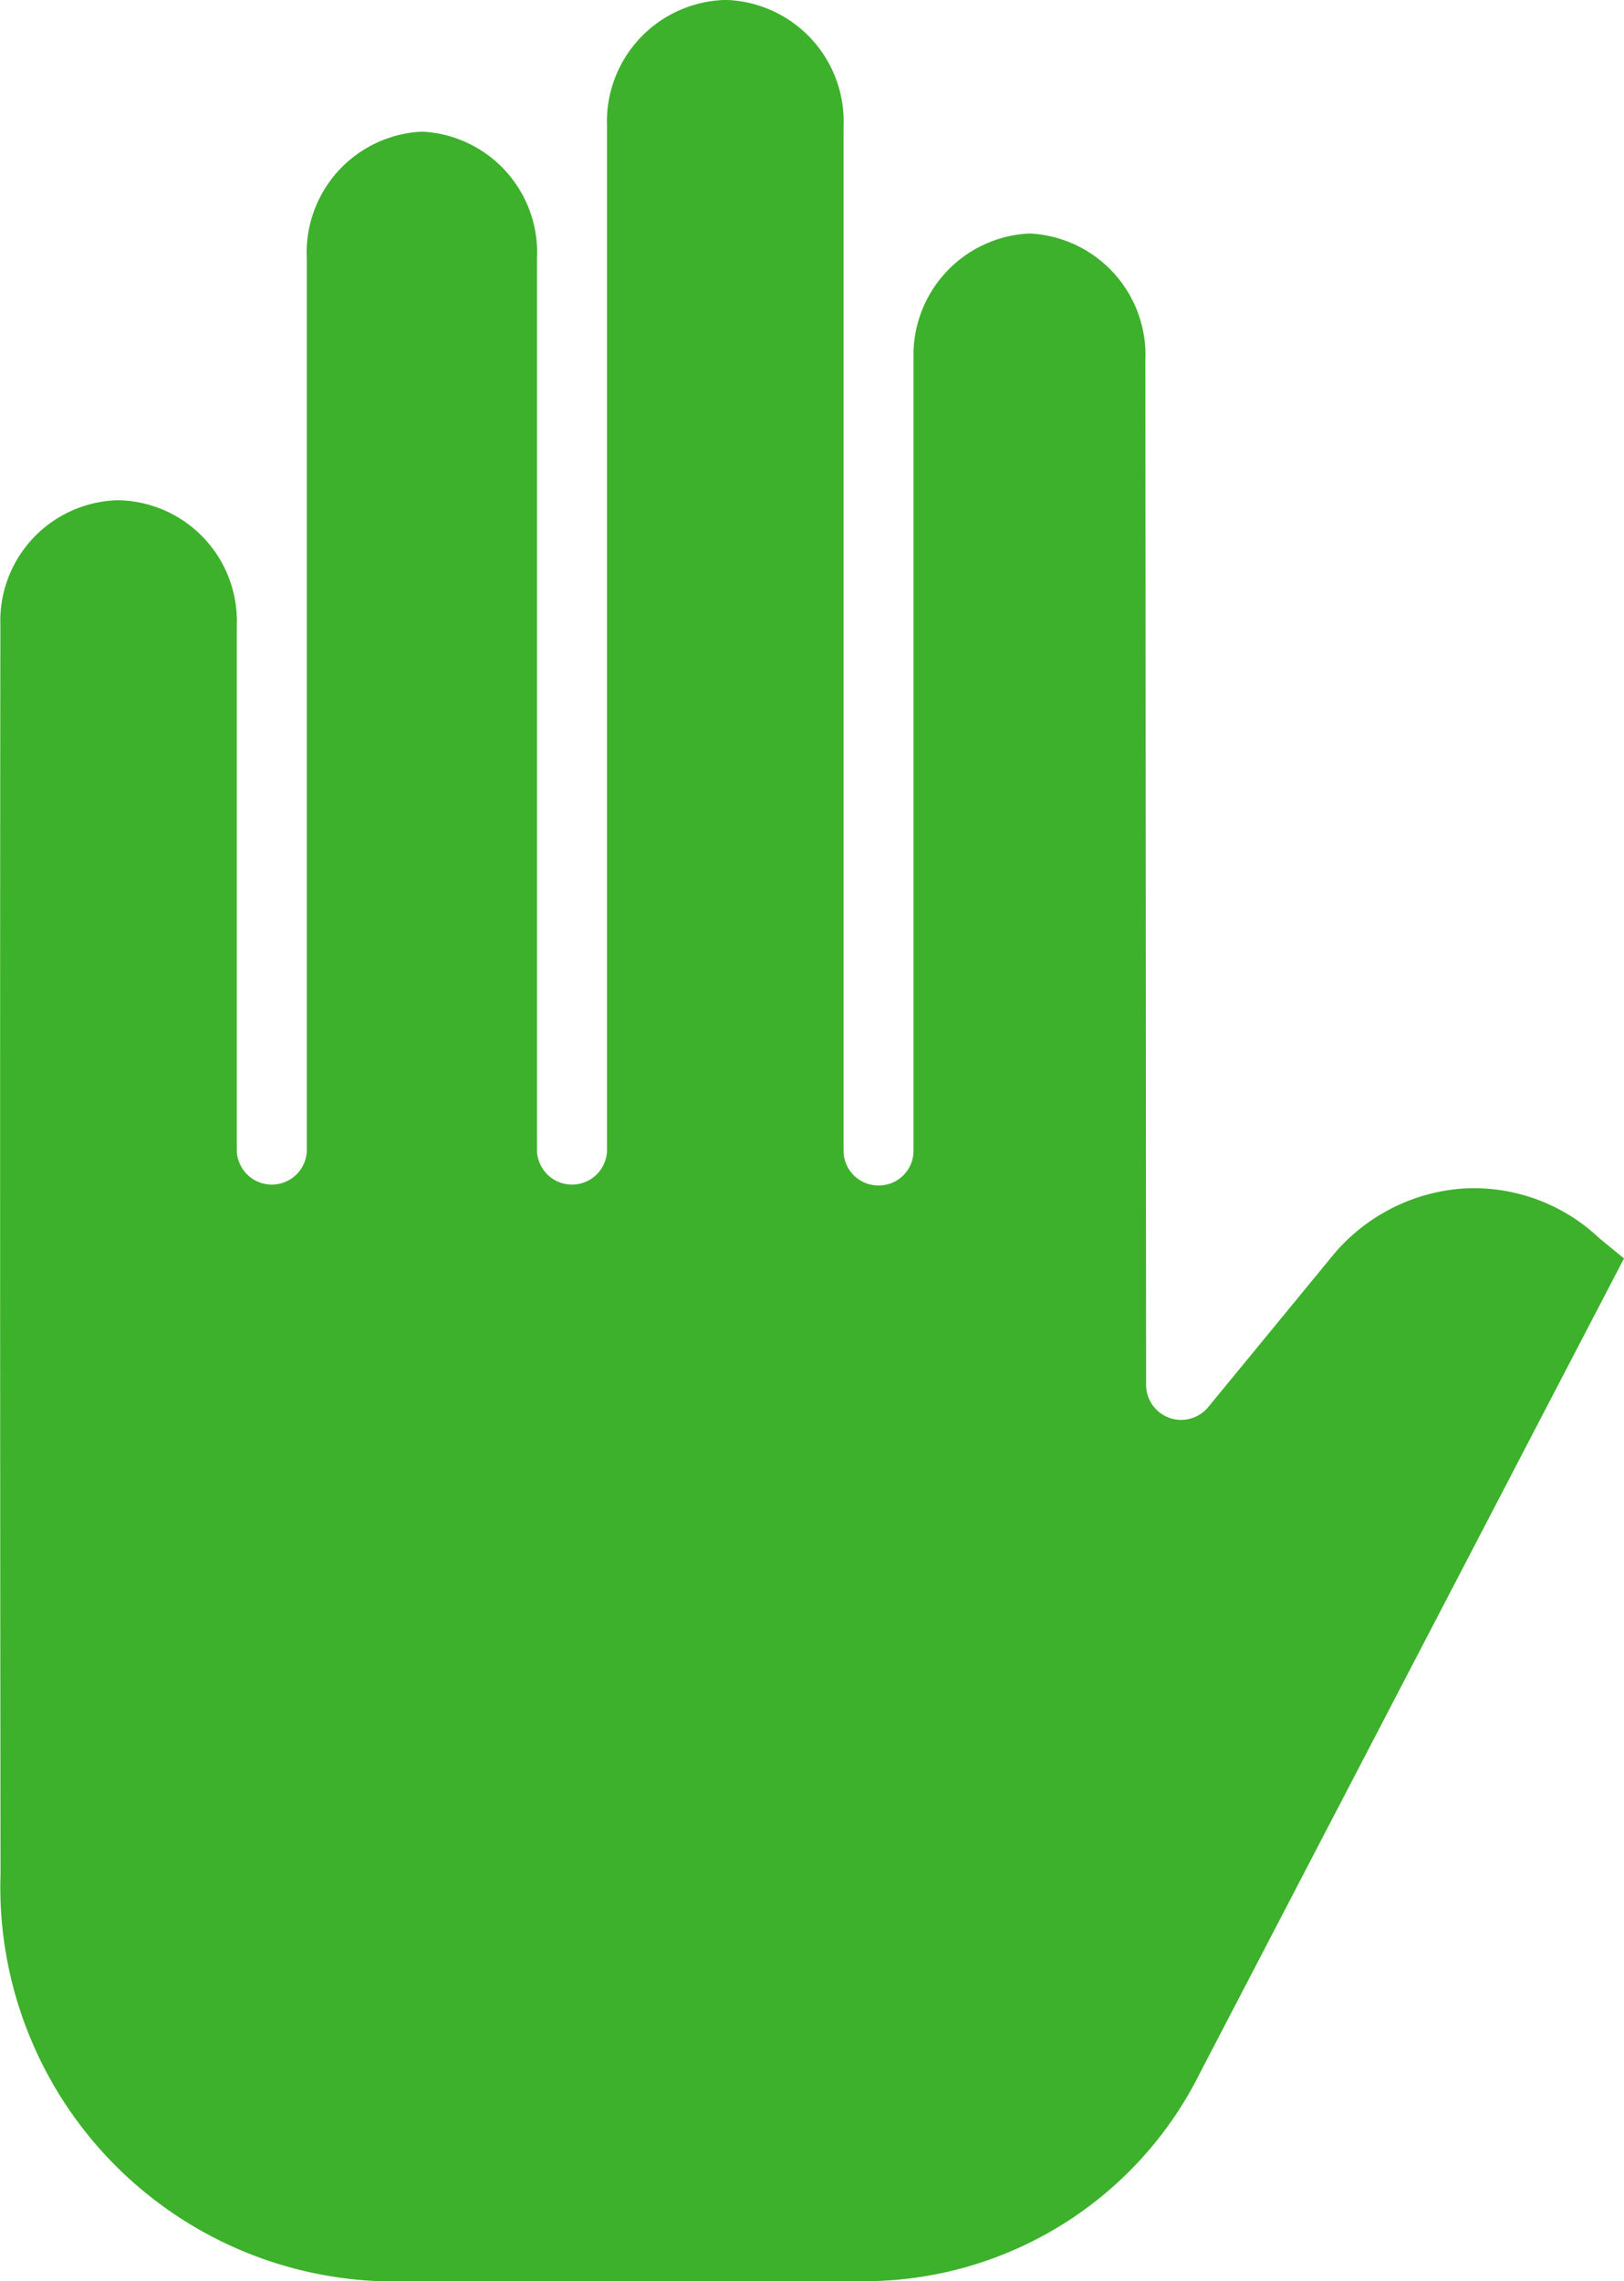 <svg xmlns="http://www.w3.org/2000/svg" width="21.369" height="30.013" viewBox="0 0 21.369 30.013"><path d="M5.491,30.013h6.451a4.936,4.936,0,0,0,4.347-2.738l5.58-10.718-.315-.258-.017-.015a2.4,2.4,0,0,0-1.8-.646,2.451,2.451,0,0,0-1.729.915l-1.61,1.96a.461.461,0,0,1-.817-.292L15.571,4.738a1.6,1.6,0,0,0-1.526-1.666,1.6,1.6,0,0,0-1.525,1.6c0,1.362,0,2.844,0,4.255,0,3.191,0,5.944,0,6.212a.456.456,0,0,1-.459.458h0a.457.457,0,0,1-.461-.455c0-.269,0-3.021,0-6.213,0-1.377,0-2.823,0-4.158,0-.011,0-.021,0-.032,0-.026,0-.051,0-.078v-3A1.6,1.6,0,0,0,10.073,0h-.047A1.6,1.6,0,0,0,8.487,1.655V15.146a.461.461,0,0,1-.921,0V3.4A1.592,1.592,0,0,0,6.054,1.732,1.592,1.592,0,0,0,4.537,3.4V15.146a.461.461,0,0,1-.921,0V8.222a1.59,1.59,0,0,0-1.541-1.64H2.031A1.588,1.588,0,0,0,.505,8.227C.5,12.011.5,18.682.507,24.654A5.189,5.189,0,0,0,5.491,30.013Zm0,0" transform="translate(-0.5)" fill="#3db12b"/></svg>